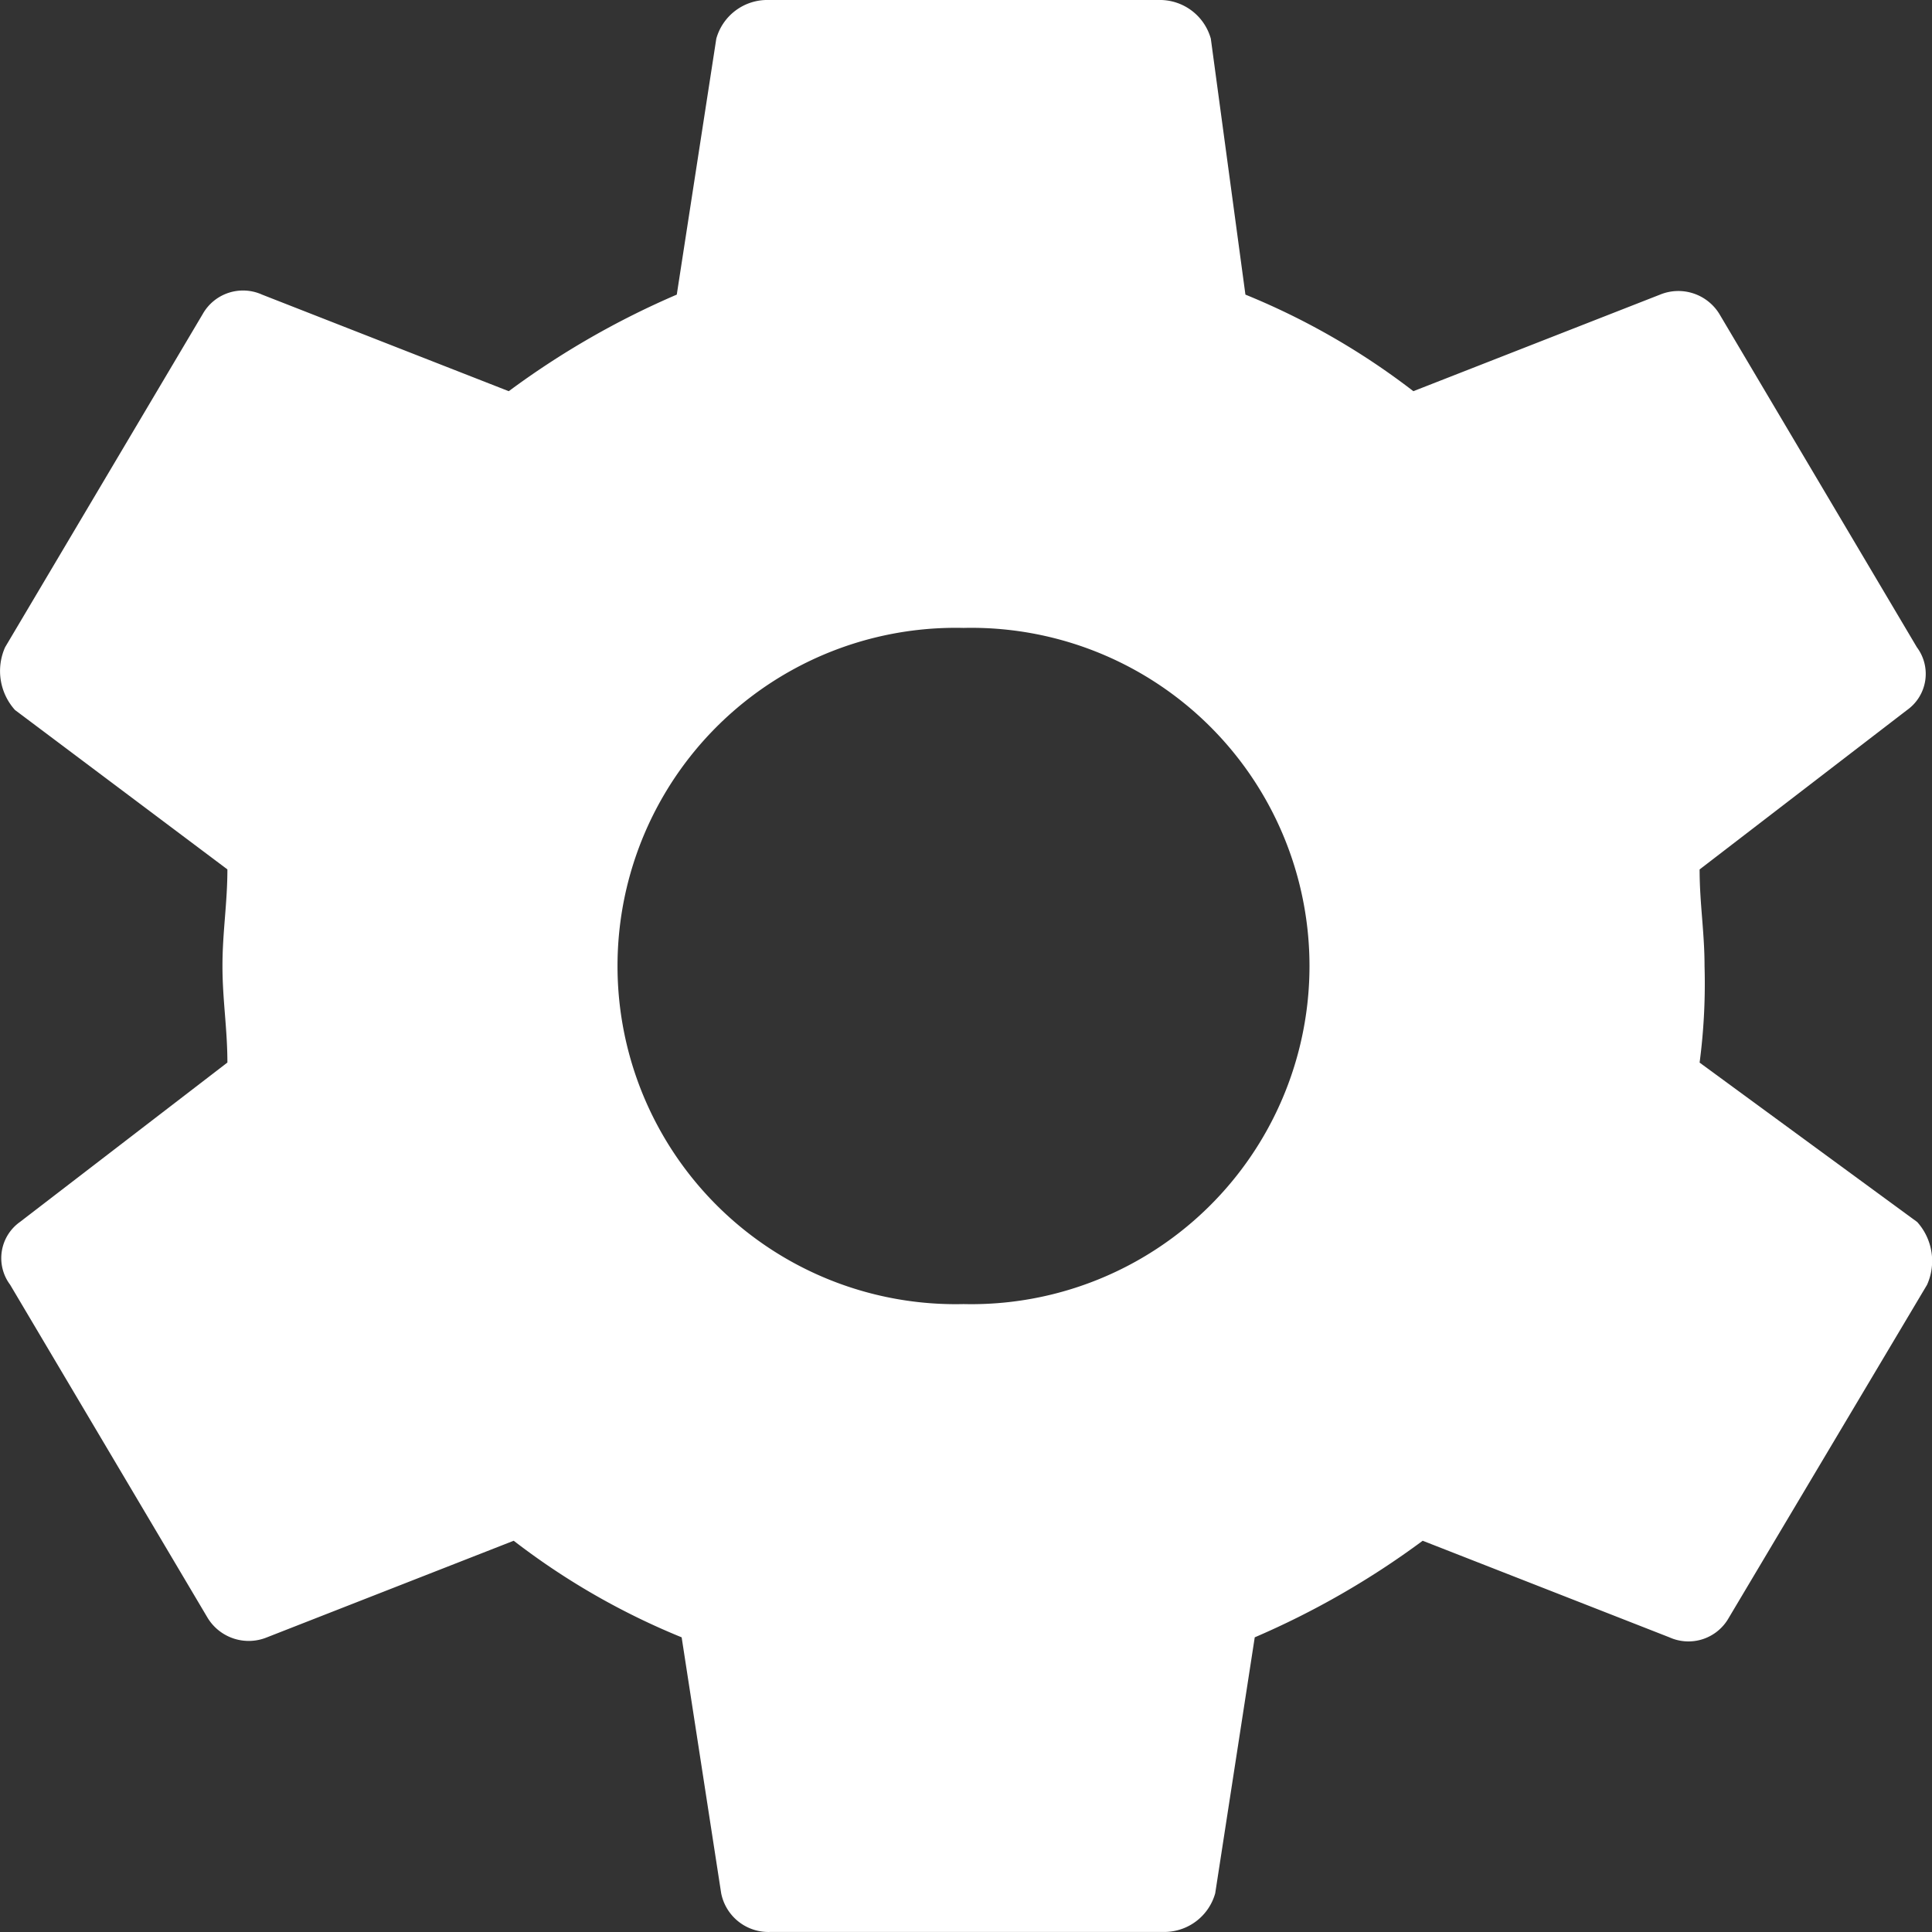 <svg xmlns="http://www.w3.org/2000/svg" width="32.107" height="32.107" viewBox="0 0 32.107 32.107">
  <rect x="0" y="0" width="32.107" height="32.107" fill="#333333" stroke="none"/>
  <path id="Icon_ionic-md-settings" data-name="Icon ionic-md-settings" d="M31.62,21.034a10.039,10.039,0,0,0,.082-1.605c0-.562-.082-1.043-.082-1.605l3.447-2.649a.737.737,0,0,0,.164-1.043L31.948,8.592a.8.8,0,0,0-.985-.321l-4.1,1.605a11.949,11.949,0,0,0-2.791-1.605l-.575-4.254a.88.88,0,0,0-.821-.642H16.1a.88.88,0,0,0-.821.642l-.657,4.254a13.9,13.9,0,0,0-2.792,1.605l-4.1-1.605a.769.769,0,0,0-.985.321L3.46,14.131a.969.969,0,0,0,.164,1.043l3.53,2.649c0,.562-.082,1.043-.082,1.605s.082,1.043.082,1.605L3.707,23.682a.737.737,0,0,0-.164,1.043l3.284,5.539a.8.8,0,0,0,.985.321l4.1-1.605a11.948,11.948,0,0,0,2.791,1.605l.657,4.254a.8.8,0,0,0,.821.642h6.568a.88.88,0,0,0,.821-.642l.657-4.254a13.894,13.894,0,0,0,2.791-1.605l4.1,1.605a.769.769,0,0,0,.985-.321L35.4,24.726a.968.968,0,0,0-.164-1.043ZM19.387,25.047a5.62,5.62,0,1,1,0-11.237,5.62,5.62,0,1,1,0,11.237Z" transform="translate(-3.375 -3.375)" fill="#fff"/>
</svg>
